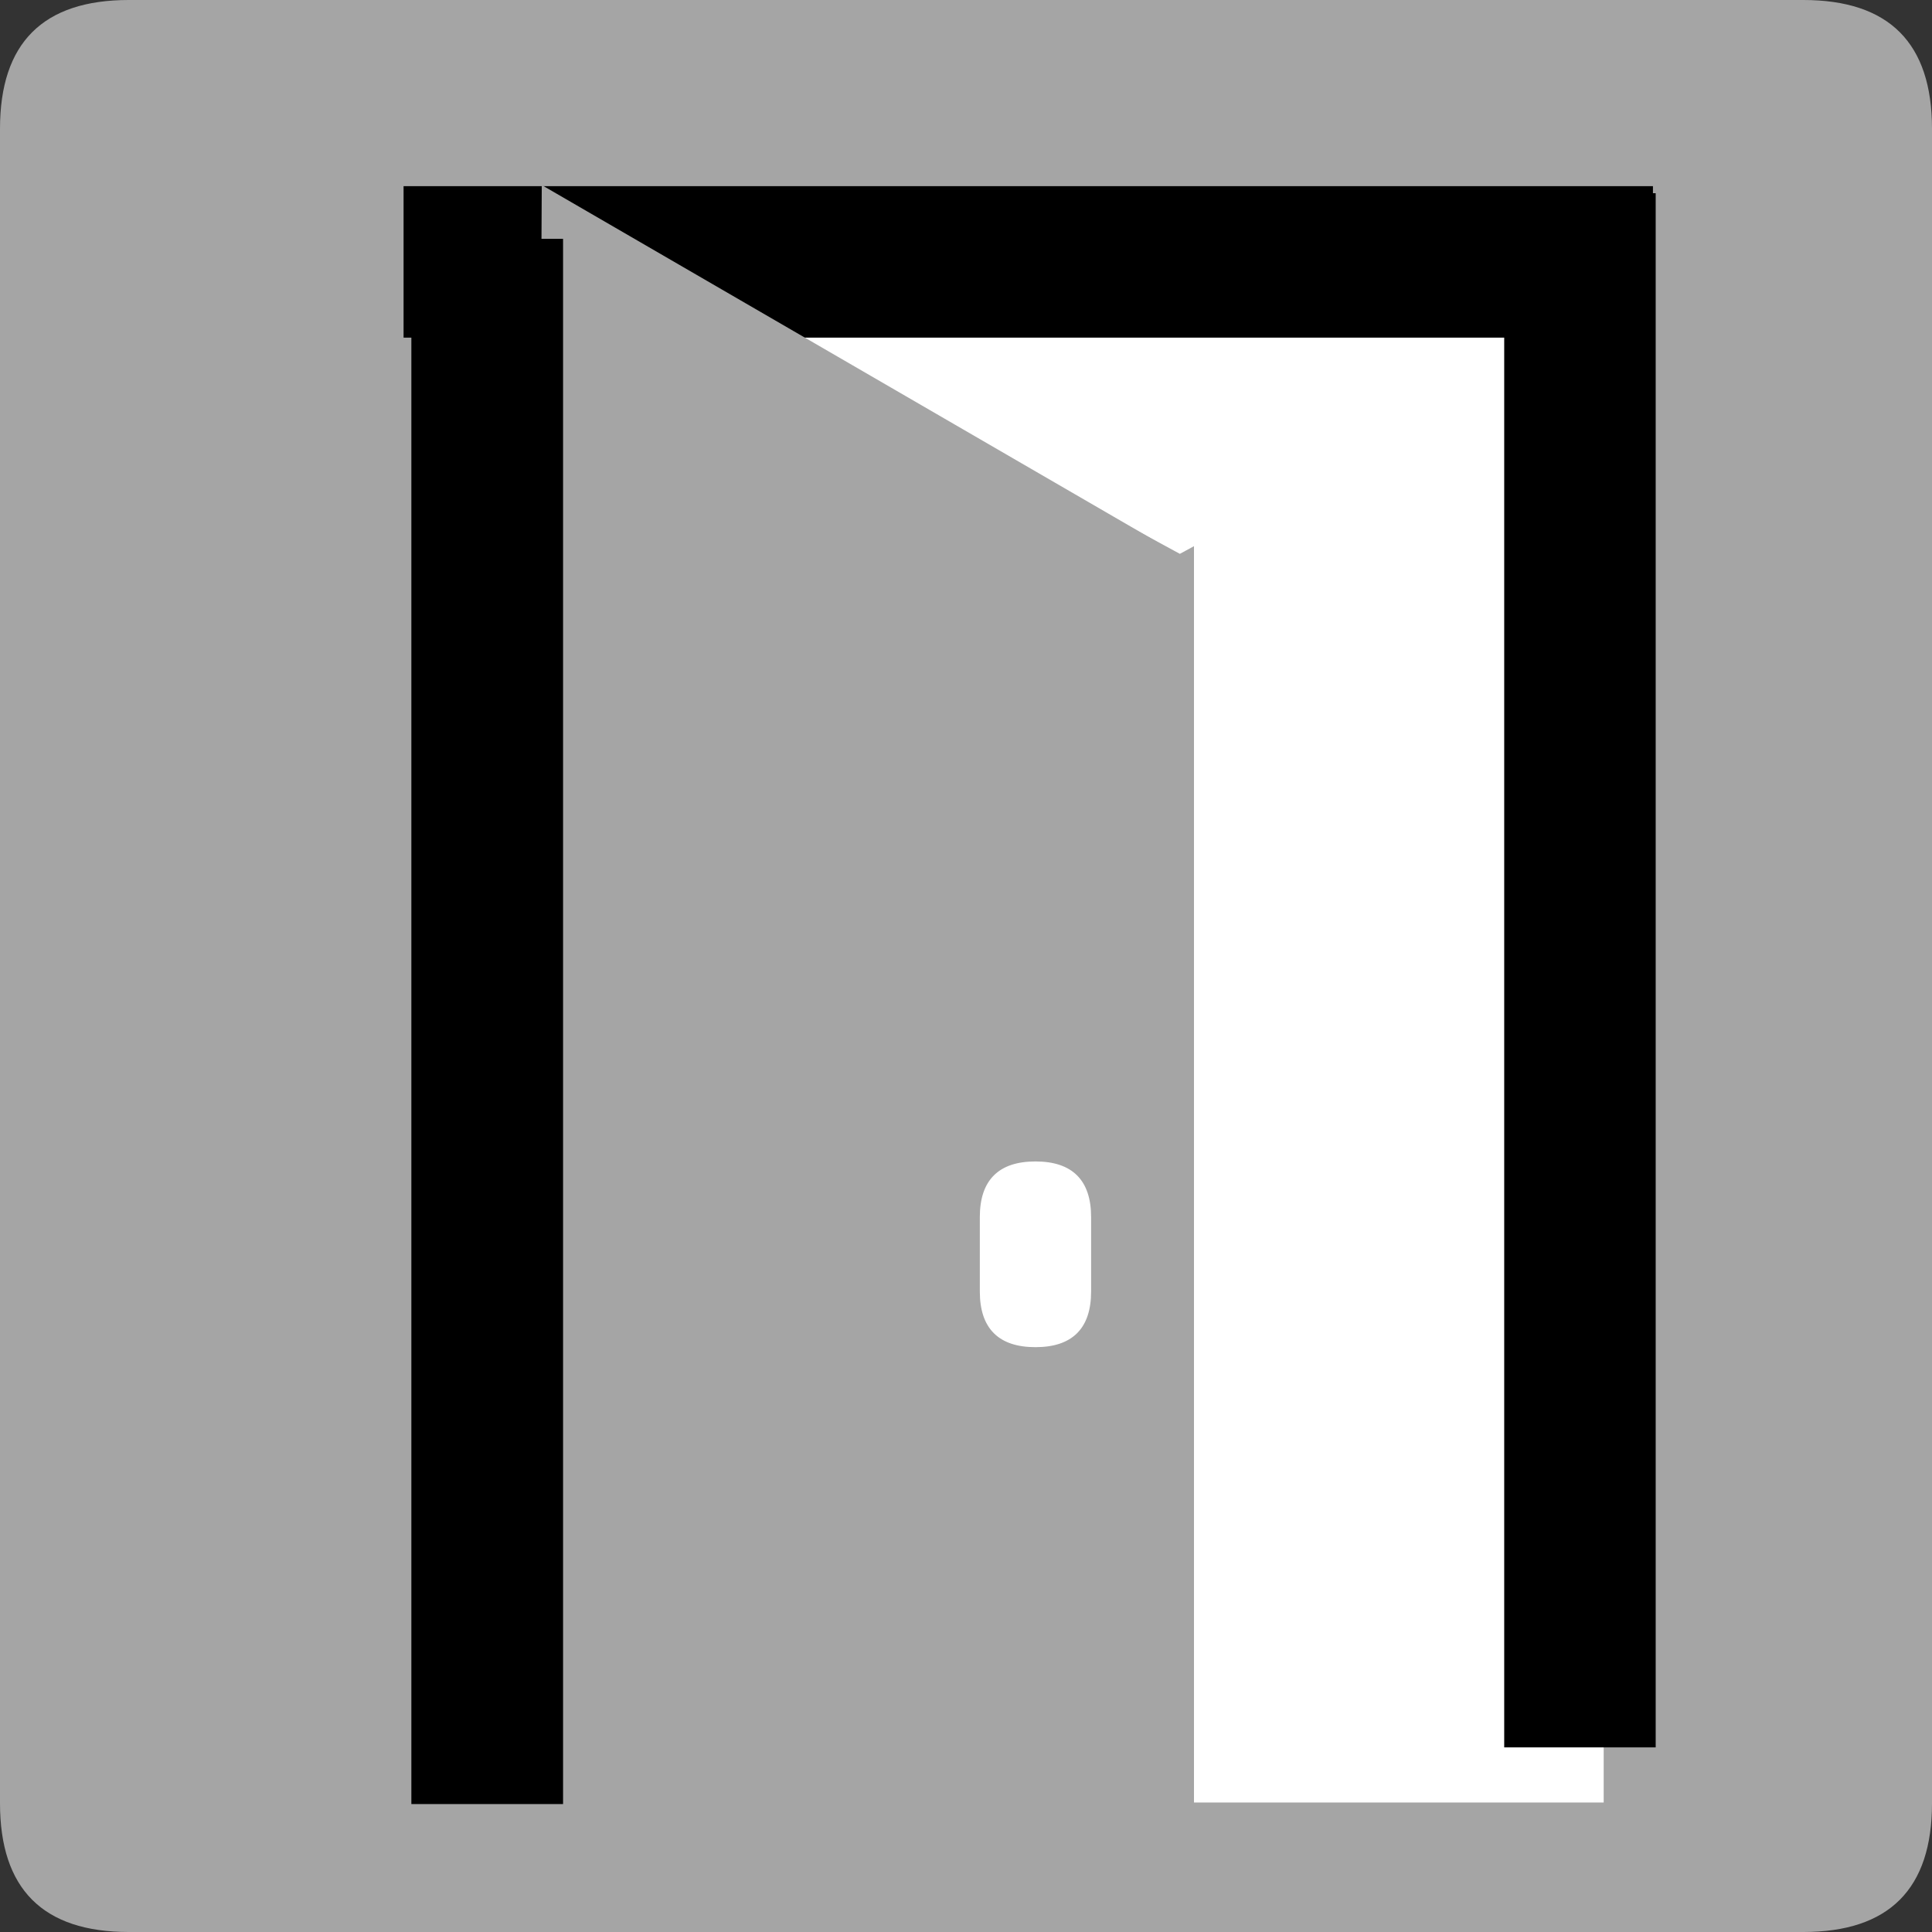 <?xml version="1.0" encoding="UTF-8" standalone="no"?>
<!-- Created with Inkscape (http://www.inkscape.org/) -->

<svg
   xmlns:dc="http://purl.org/dc/elements/1.1/"
   xmlns:cc="http://creativecommons.org/ns#"
   xmlns:rdf="http://www.w3.org/1999/02/22-rdf-syntax-ns#"
   xmlns:svg="http://www.w3.org/2000/svg"
   xmlns="http://www.w3.org/2000/svg"
   xmlns:sodipodi="http://sodipodi.sourceforge.net/DTD/sodipodi-0.dtd"
   xmlns:inkscape="http://www.inkscape.org/namespaces/inkscape"
   width="33.75mm"
   height="33.75mm"
   viewBox="0 0 33.75 33.75"
   version="1.1"
   id="svg5066"
   inkscape:version="0.92.3 (2405546, 2018-03-11)"
   sodipodi:docname="na.svg">
  <rect x="0" y="0" width="33.75" height="33.75" fill="#333333" stroke="none"/>
  <defs
     id="defs5060" />
  <sodipodi:namedview
     id="base"
     pagecolor="#ffffff"
     bordercolor="#666666"
     borderopacity="1.0"
     inkscape:pageopacity="0.0"
     inkscape:pageshadow="2"
     inkscape:zoom="0.35"
     inkscape:cx="63.779504"
     inkscape:cy="63.779544"
     inkscape:document-units="mm"
     inkscape:current-layer="layer1"
     showgrid="false"
     fit-margin-top="0"
     fit-margin-left="0"
     fit-margin-right="0"
     fit-margin-bottom="0"
     inkscape:window-width="548"
     inkscape:window-height="561"
     inkscape:window-x="1005"
     inkscape:window-y="30"
     inkscape:window-maximized="0" />
  <g
     inkscape:label="Layer 1"
     inkscape:groupmode="layer"
     id="layer1"
     transform="translate(-149.435,-343.625)">
    <path
       d="m 151.685,377.375 h 29.25 q 2.25,0 2.25,-2.25 v -29.25 q 0,-2.25 -2.25,-2.25 h -29.25 q -2.25,0 -2.25,2.25 V 375.125 q 0,2.25 2.25,2.25 z"
       style="fill:#a5a5a5;fill-rule:evenodd;stroke-width:0.265"
       id="path2531"
       inkscape:connector-curvature="0" />
    <path
       d="m 161.198,348.5 8.848,4.8 8.848,-4.8 z"
       style="fill:#ffffff;fill-rule:evenodd;stroke-width:0.265"
       id="path2533"
       inkscape:connector-curvature="0" />
    <g
       transform="matrix(0.265,0,0,0.265,-8.065,-254.5)"
       id="Layer1255">
      <path
         d="m 678.047,2370.898 h 17.008 v -86.74 h -17.008 z"
         style="fill:#ffffff;fill-rule:evenodd;stroke-width:10;stroke-linecap:butt;stroke-linejoin:miter"
         id="path2535"
         inkscape:connector-curvature="0" />
      <path
         d="m 678.047,2370.898 h 17.008 v -86.74 h -17.008 z"
         style="fill:none;stroke:#ffffff;stroke-width:10;stroke-linecap:butt;stroke-linejoin:miter;stroke-dasharray:none"
         id="path2537"
         inkscape:connector-curvature="0" />
    </g>
    <path
       d="m 178.31,373.85 h 4.425 v -27.6 h -4.425 z"
       style="fill:#a5a5a5;fill-rule:evenodd;stroke-width:0.265"
       id="path2540"
       inkscape:connector-curvature="0" />
    <g
       transform="matrix(0.265,0,0,0.265,-8.065,-254.5)"
       id="Layer1256">
      <path
         d="m 662.598,2345.756 q 3.543,0 3.543,-3.543 v -4.906 q 0,-3.543 -3.543,-3.543 -3.543,0 -3.543,3.543 v 4.906 q 0,3.543 3.543,3.543 z"
         style="fill:#ffffff;fill-rule:evenodd;stroke-width:0.25;stroke-linecap:round;stroke-linejoin:round"
         id="path2542"
         inkscape:connector-curvature="0" />
      <path
         d="m 662.598,2345.756 q 3.543,0 3.543,-3.543 v -4.906 q 0,-3.543 -3.543,-3.543 -3.543,0 -3.543,3.543 v 4.906 q 0,3.543 3.543,3.543 z"
         style="fill:none;stroke:#ffffff;stroke-width:0.25;stroke-linecap:round;stroke-linejoin:round;stroke-dasharray:none"
         id="path2544"
         inkscape:connector-curvature="0" />
    </g>
    <path
       d="m 156.485,348.2 h 21.825"
       style="fill:none;stroke:#000000;stroke-width:2.646;stroke-linecap:butt;stroke-linejoin:miter;stroke-dasharray:none"
       id="path2547"
       inkscape:connector-curvature="0" />
    <path
       d="M 177.035,374.15 V 347"
       style="fill:none;stroke:#000000;stroke-width:2.646;stroke-linecap:butt;stroke-linejoin:miter;stroke-dasharray:none"
       id="path2549"
       inkscape:connector-curvature="0" />
    <path
       d="m 170.028,353.311 -11.129,-6.453 -0.066,12.865 z"
       style="fill:#a5a5a5;fill-rule:evenodd;stroke-width:0.265"
       id="path2551"
       inkscape:connector-curvature="0" />
    <g
       transform="matrix(0.265,0,0,0.265,-8.065,-254.5)"
       id="Layer1257">
      <path
         d="M 626.457,2376 V 2272.819 Z"
         style="fill:#ffffff;fill-rule:evenodd;stroke-width:10;stroke-linecap:butt;stroke-linejoin:miter"
         id="path2553"
         inkscape:connector-curvature="0" />
      <path
         d="M 626.457,2376 V 2272.819 Z"
         style="fill:none;stroke:#000000;stroke-width:10;stroke-linecap:butt;stroke-linejoin:miter;stroke-dasharray:none"
         id="path2555"
         inkscape:connector-curvature="0" />
    </g>
  </g>
</svg>
